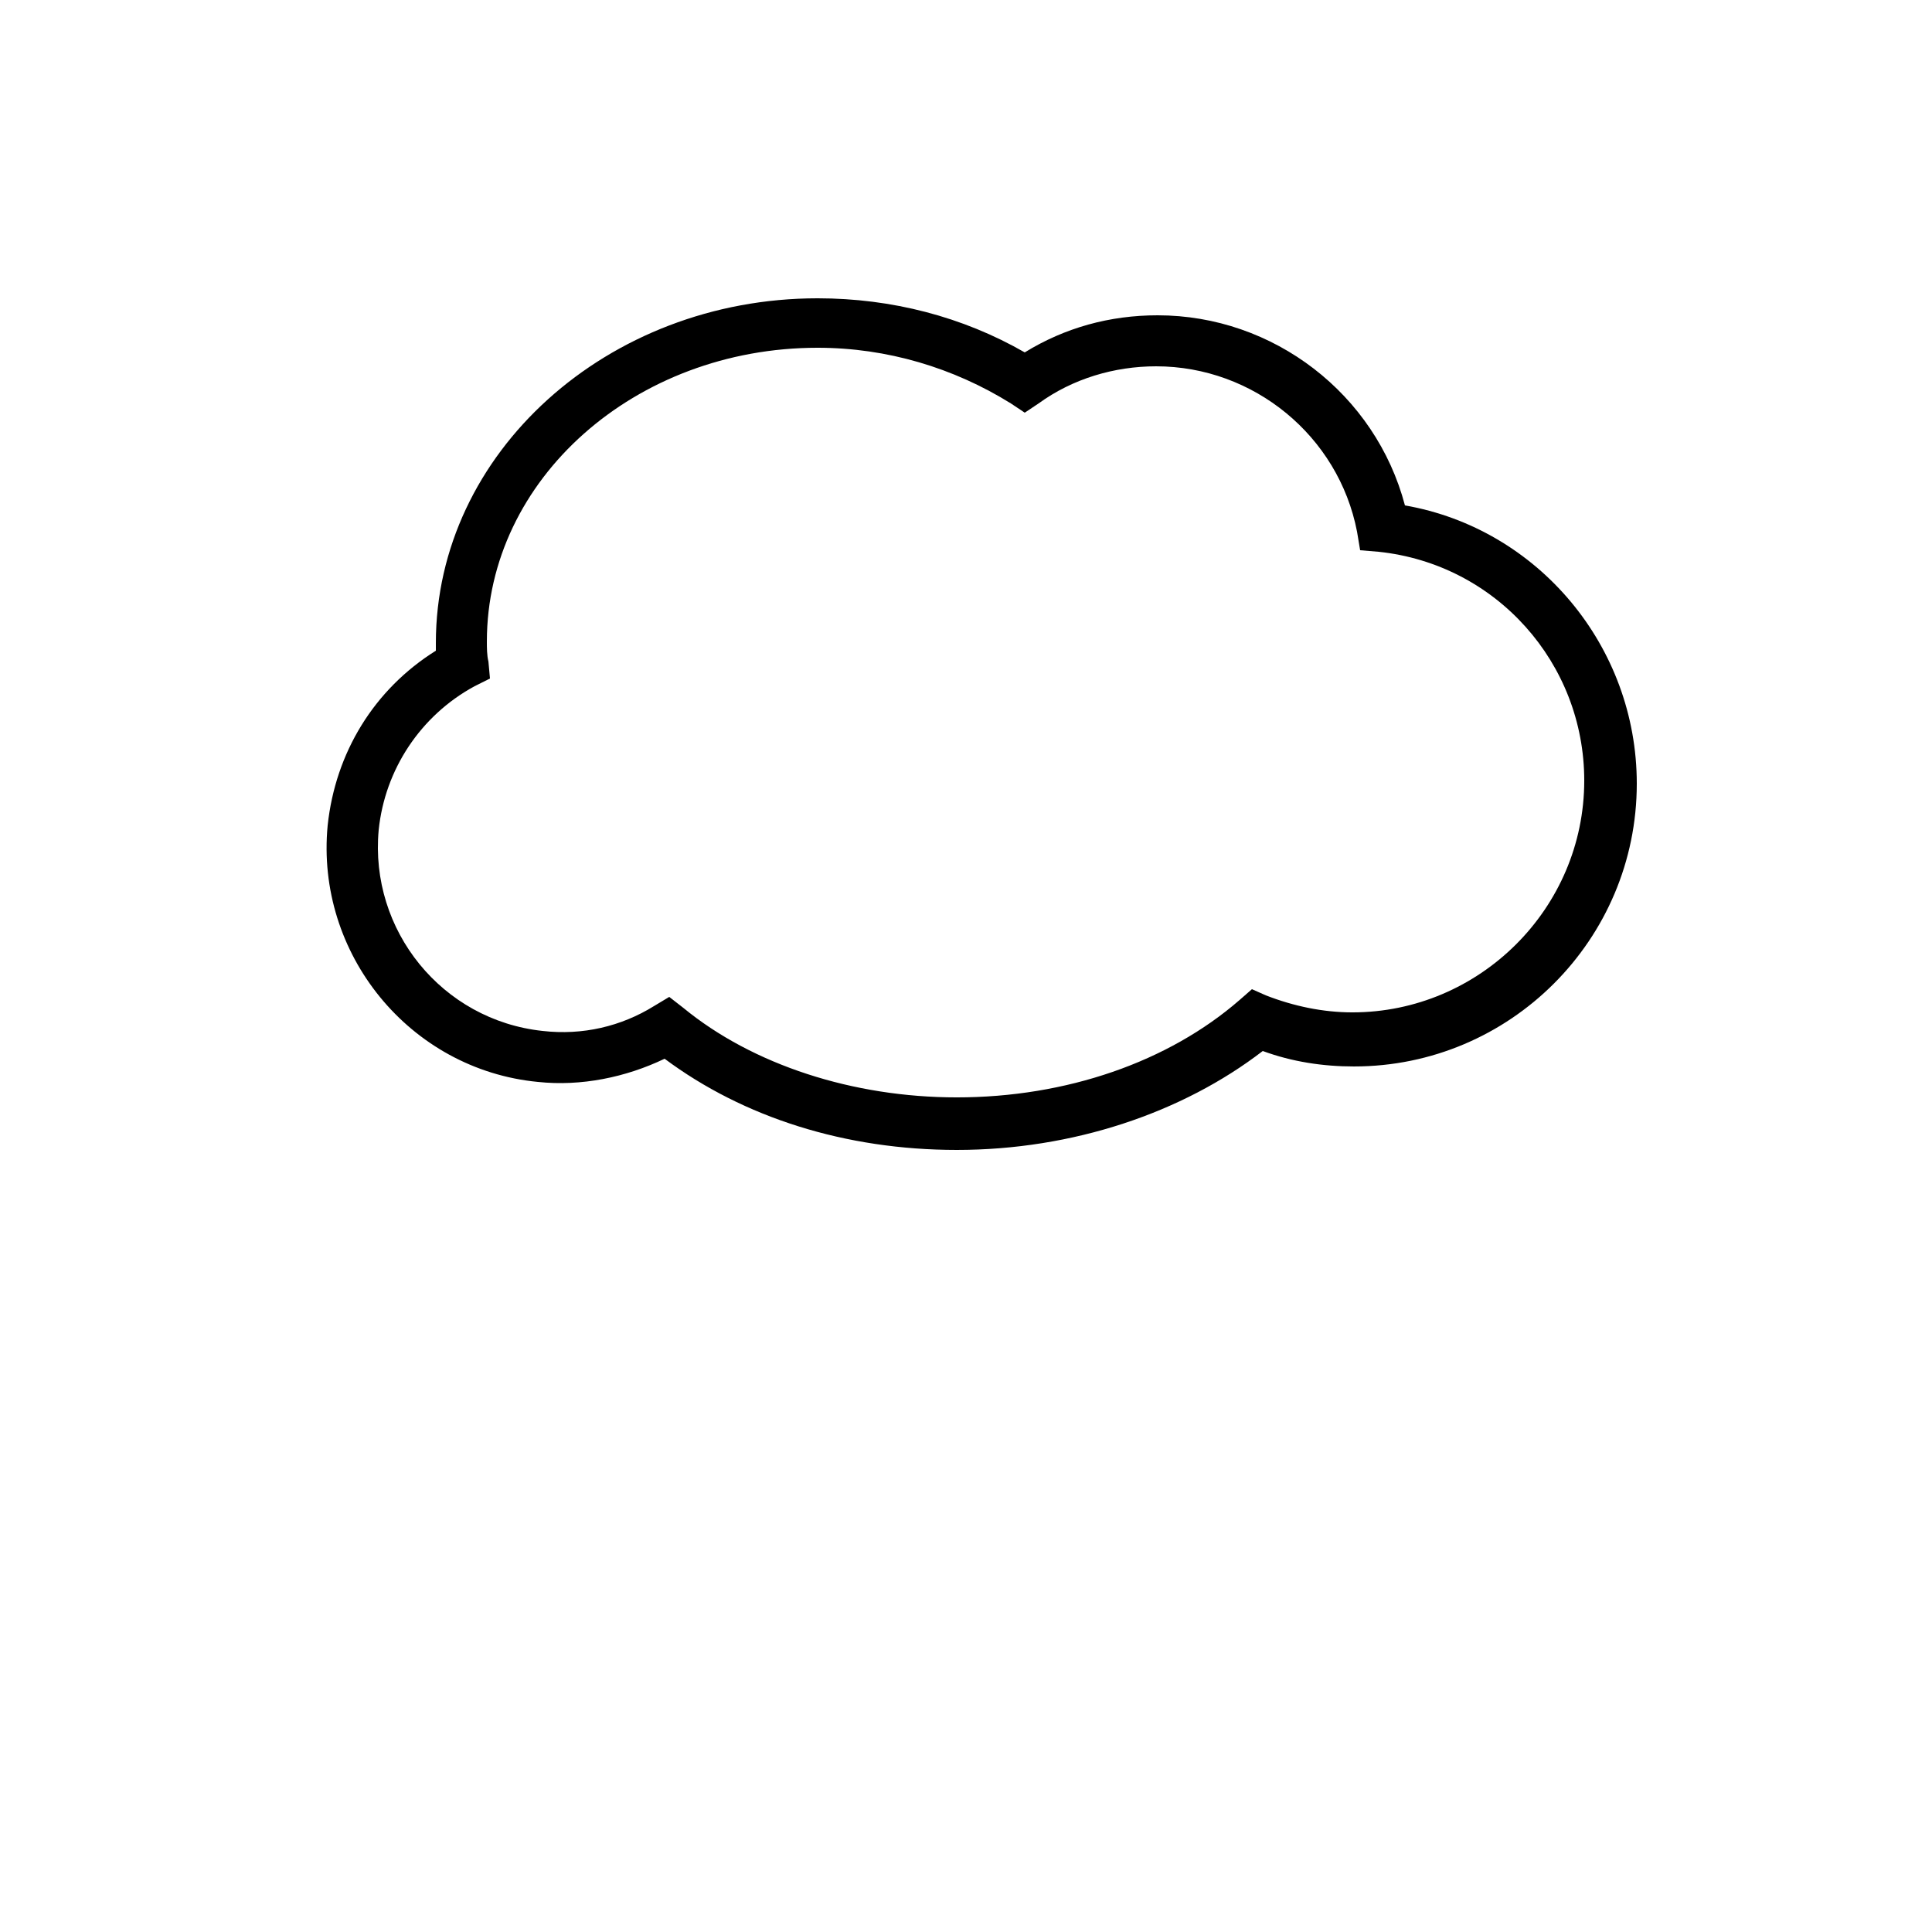 <?xml version="1.0" encoding="utf-8"?>
<!-- Generator: Adobe Illustrator 16.0.0, SVG Export Plug-In . SVG Version: 6.00 Build 0)  -->
<!DOCTYPE svg PUBLIC "-//W3C//DTD SVG 1.1//EN" "http://www.w3.org/Graphics/SVG/1.1/DTD/svg11.dtd">
<svg version="1.1" id="Layer_1" xmlns="http://www.w3.org/2000/svg" xmlns:xlink="http://www.w3.org/1999/xlink" x="0px" y="0px"
	 width="196px" height="196px" viewBox="0 0 196 196" enable-background="new 0 0 196 196" xml:space="preserve">
<g>
	<g>
		<g>
			<g>
				<g>
					<path d="M97.059,116.659c-11.29,0-21.638-3.293-29.635-9.251c-3.92,1.881-8.467,2.822-12.857,2.352
						c-13.015-1.254-22.579-13.014-21.325-26.028c0.784-7.37,4.704-13.799,10.976-17.719c0-0.313,0-0.47,0-0.784
						c0-19.287,17.405-34.967,38.729-34.967c7.526,0,14.739,1.882,21.012,5.488c4.076-2.509,8.623-3.763,13.484-3.763
						c11.76,0,22.108,7.997,25.088,19.286c13.484,2.352,23.52,14.269,23.52,28.224c0,15.837-12.857,28.694-28.693,28.694
						c-3.137,0-6.272-0.47-9.252-1.567C119.952,112.896,108.819,116.659,97.059,116.659z M67.895,101.136l1.411,1.098
						c7.056,5.802,17.248,9.095,27.753,9.095c11.132,0,21.482-3.606,28.695-9.879l1.254-1.098l1.412,0.627
						c2.822,1.098,5.801,1.726,8.78,1.726c12.857,0,23.521-10.506,23.521-23.52c0-11.917-8.938-21.952-20.855-23.207l-1.881-0.157
						l-0.314-1.882c-1.881-9.721-10.505-16.777-20.383-16.777c-4.234,0-8.468,1.254-11.918,3.763l-1.41,0.941l-1.412-0.941
						c-5.801-3.606-12.543-5.645-19.6-5.645c-18.502,0-33.555,13.328-33.555,29.792c0,0.627,0,1.412,0.157,2.039l0.157,1.725
						l-1.568,0.784c-5.488,2.979-9.095,8.467-9.722,14.583c-0.941,10.192,6.429,19.287,16.621,20.384
						c4.077,0.471,7.997-0.471,11.29-2.51L67.895,101.136z"/>
				</g>
			</g>
		</g>
	</g>
</g>
</svg>
